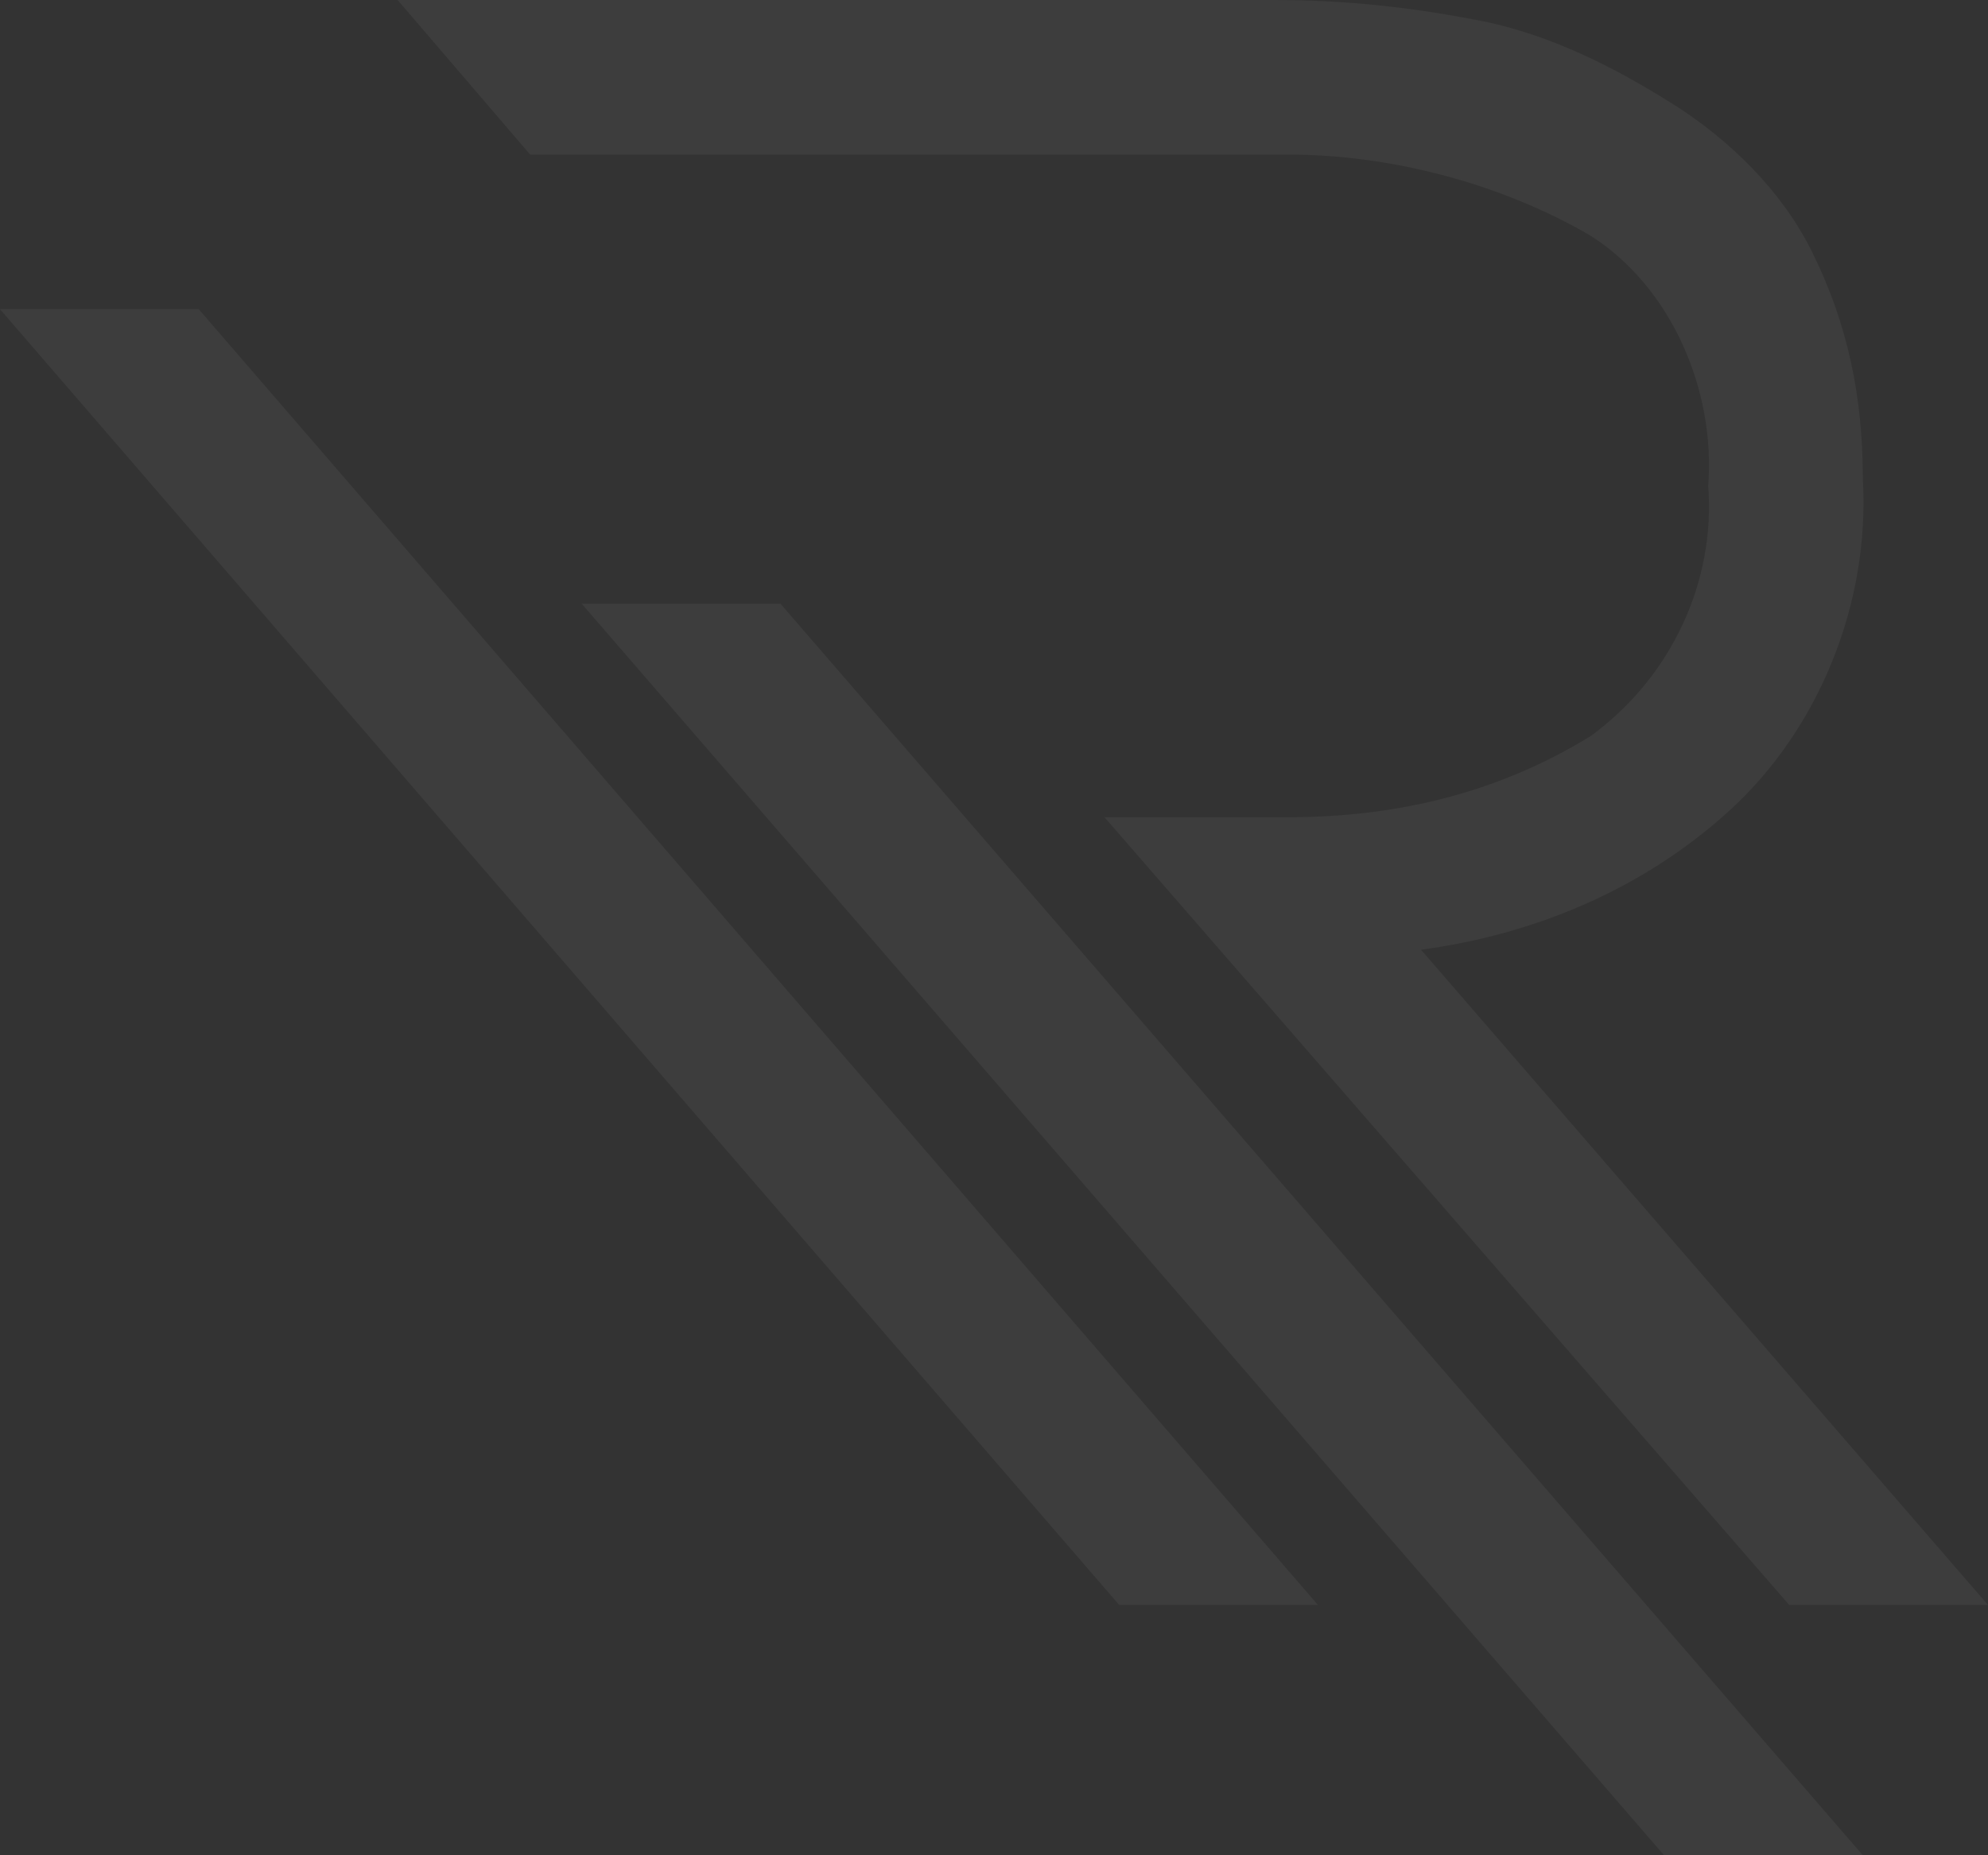 <?xml version="1.0" encoding="utf-8"?>
<svg version="1.1" id="Layer_1" xmlns="http://www.w3.org/2000/svg" xmlns:xlink="http://www.w3.org/1999/xlink" x="0px" y="0px"
	 viewBox="0 0 27 25.2" style="enable-background:new 0 0 27 25.2;" xml:space="preserve">
<rect x="0" y="0" width="27" height="25.2" fill="#333333" stroke="none"/>
<style type="text/css">
	.st0{opacity:5.000000e-02;}
	.st1{fill-rule:evenodd;clip-rule:evenodd;fill:#FFFFFF;}
</style>
<title>Asset 2</title>
<g class="st0">
	<g id="_1">
		<polygon class="st1" points="17.9,21.8 15.2,21.8 0,4.2 2.7,4.2 		"/>
		<polygon class="st1" points="25.3,25.2 22.6,25.2 7.9,8.2 10.6,8.2 		"/>
		<path class="st1" d="M19.3,12.9l7.7,8.9h-2.7L15,11.1h2.5c1.4,0,2.8-0.3,4.1-1.1c1.1-0.8,1.7-2.1,1.6-3.4c0.1-1.3-0.5-2.7-1.6-3.4
			c-1.2-0.7-2.7-1.1-4.1-1.1H7.2L5.4,0h11.9c1,0,1.9,0.1,2.9,0.3c0.9,0.2,1.7,0.6,2.5,1.1c0.8,0.5,1.5,1.2,1.9,2
			c0.5,1,0.7,2,0.7,3.1c0.1,1.7-0.6,3.4-1.8,4.5C22.3,12.1,20.8,12.7,19.3,12.9z"/>
	</g>
</g>
</svg>
